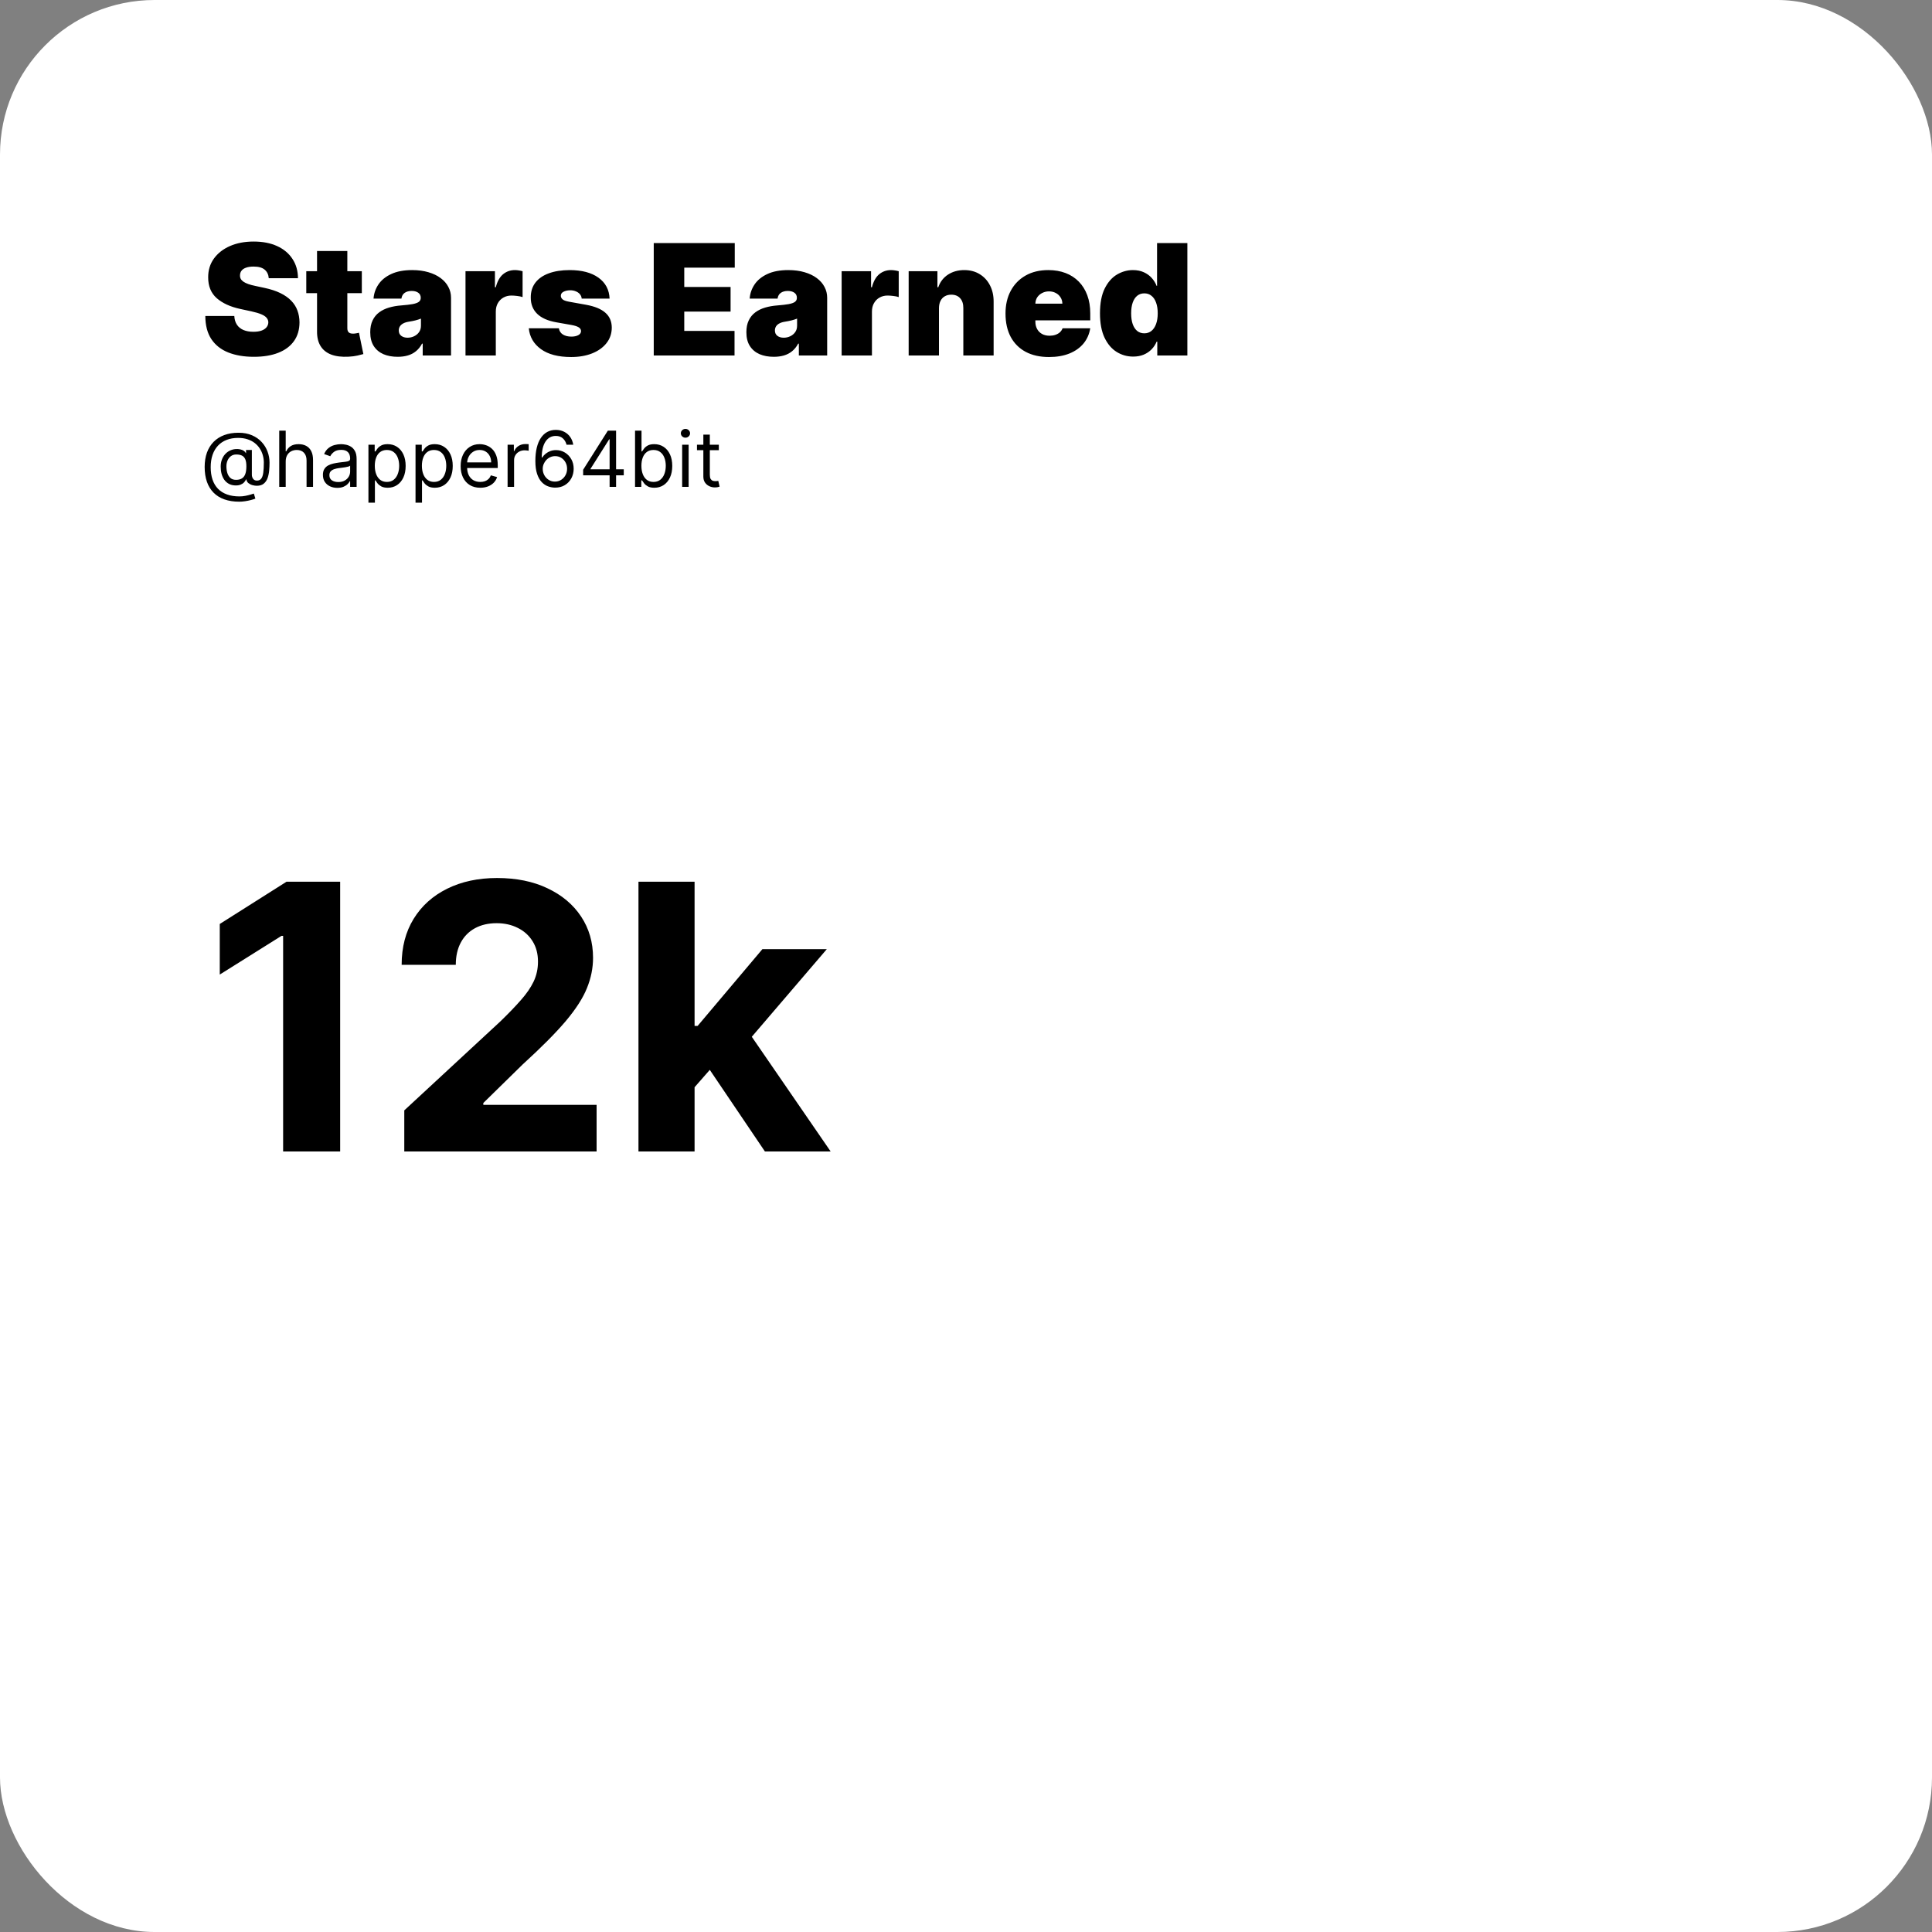 <svg width="250" height="250" viewBox="0 0 250 250" fill="none" xmlns="http://www.w3.org/2000/svg">
<rect x="0" y="0" width="250" height="250" fill="#808080" stroke="none"/>
<rect width="250" height="250" rx="20" fill="white"/>
<path d="M34.778 36C34.74 35.526 34.563 35.157 34.246 34.892C33.933 34.627 33.457 34.494 32.818 34.494C32.411 34.494 32.077 34.544 31.817 34.644C31.561 34.738 31.372 34.868 31.249 35.034C31.125 35.2 31.062 35.389 31.057 35.602C31.047 35.778 31.078 35.936 31.149 36.078C31.225 36.215 31.343 36.341 31.504 36.455C31.665 36.563 31.871 36.663 32.122 36.753C32.373 36.843 32.671 36.923 33.017 36.994L34.21 37.25C35.015 37.42 35.704 37.645 36.277 37.925C36.85 38.204 37.319 38.533 37.683 38.912C38.048 39.286 38.315 39.707 38.486 40.176C38.661 40.645 38.751 41.156 38.756 41.71C38.751 42.667 38.512 43.476 38.038 44.139C37.565 44.802 36.888 45.306 36.007 45.652C35.131 45.998 34.078 46.17 32.847 46.17C31.582 46.17 30.479 45.983 29.537 45.609C28.599 45.235 27.87 44.66 27.349 43.883C26.833 43.102 26.573 42.103 26.568 40.886H30.318C30.342 41.331 30.453 41.706 30.652 42.008C30.851 42.312 31.13 42.541 31.49 42.697C31.855 42.854 32.288 42.932 32.79 42.932C33.211 42.932 33.564 42.88 33.848 42.776C34.132 42.671 34.347 42.527 34.494 42.342C34.641 42.158 34.717 41.947 34.722 41.71C34.717 41.488 34.644 41.294 34.501 41.128C34.364 40.957 34.137 40.806 33.82 40.673C33.502 40.536 33.074 40.408 32.534 40.29L31.085 39.977C29.797 39.698 28.782 39.231 28.038 38.578C27.3 37.92 26.933 37.023 26.938 35.886C26.933 34.963 27.179 34.156 27.676 33.465C28.178 32.769 28.872 32.226 29.757 31.838C30.647 31.45 31.668 31.256 32.818 31.256C33.992 31.256 35.008 31.452 35.865 31.845C36.722 32.238 37.383 32.792 37.847 33.507C38.315 34.217 38.552 35.048 38.557 36H34.778ZM46.82 35.091V37.932H39.633V35.091H46.82ZM41.025 32.477H44.945V42.492C44.945 42.643 44.971 42.771 45.023 42.875C45.075 42.974 45.156 43.05 45.265 43.102C45.374 43.15 45.514 43.173 45.684 43.173C45.802 43.173 45.94 43.159 46.096 43.131C46.257 43.102 46.375 43.079 46.451 43.06L47.019 45.815C46.844 45.867 46.593 45.931 46.266 46.007C45.944 46.083 45.561 46.133 45.116 46.156C44.216 46.204 43.461 46.111 42.85 45.879C42.239 45.642 41.78 45.271 41.472 44.764C41.164 44.258 41.015 43.623 41.025 42.861V32.477ZM51.46 46.17C50.764 46.17 50.148 46.057 49.613 45.83C49.083 45.597 48.666 45.247 48.363 44.778C48.06 44.31 47.909 43.713 47.909 42.989C47.909 42.392 48.011 41.883 48.214 41.462C48.418 41.035 48.702 40.688 49.066 40.418C49.431 40.148 49.855 39.942 50.338 39.8C50.825 39.658 51.351 39.565 51.914 39.523C52.525 39.475 53.015 39.419 53.385 39.352C53.759 39.281 54.029 39.184 54.194 39.061C54.36 38.933 54.443 38.765 54.443 38.557V38.528C54.443 38.244 54.334 38.026 54.116 37.875C53.898 37.724 53.619 37.648 53.278 37.648C52.904 37.648 52.599 37.731 52.362 37.896C52.13 38.057 51.99 38.306 51.943 38.642H48.335C48.382 37.979 48.593 37.368 48.967 36.81C49.346 36.246 49.897 35.796 50.622 35.46C51.346 35.119 52.251 34.949 53.335 34.949C54.116 34.949 54.817 35.041 55.437 35.226C56.057 35.406 56.585 35.659 57.021 35.986C57.457 36.308 57.788 36.687 58.015 37.122C58.247 37.553 58.363 38.022 58.363 38.528V46H54.699V44.466H54.613C54.395 44.873 54.13 45.202 53.818 45.453C53.51 45.704 53.157 45.886 52.76 46C52.367 46.114 51.933 46.17 51.46 46.17ZM52.738 43.699C53.037 43.699 53.316 43.637 53.576 43.514C53.842 43.391 54.057 43.214 54.223 42.981C54.388 42.749 54.471 42.468 54.471 42.136V41.227C54.367 41.27 54.256 41.31 54.137 41.348C54.024 41.386 53.901 41.421 53.768 41.455C53.64 41.488 53.503 41.519 53.356 41.547C53.214 41.575 53.065 41.601 52.909 41.625C52.606 41.672 52.357 41.751 52.163 41.859C51.974 41.964 51.832 42.094 51.737 42.25C51.647 42.401 51.602 42.572 51.602 42.761C51.602 43.064 51.709 43.296 51.922 43.457C52.135 43.618 52.407 43.699 52.738 43.699ZM60.236 46V35.091H64.043V37.165H64.157C64.356 36.398 64.671 35.837 65.102 35.481C65.537 35.126 66.046 34.949 66.629 34.949C66.799 34.949 66.967 34.963 67.133 34.992C67.303 35.015 67.467 35.051 67.623 35.098V38.443C67.429 38.377 67.19 38.327 66.906 38.294C66.621 38.261 66.378 38.244 66.174 38.244C65.79 38.244 65.445 38.332 65.137 38.507C64.834 38.678 64.595 38.919 64.42 39.231C64.245 39.539 64.157 39.901 64.157 40.318V46H60.236ZM78.88 38.642H75.272C75.253 38.419 75.175 38.228 75.038 38.067C74.9 37.906 74.723 37.783 74.505 37.697C74.292 37.608 74.055 37.562 73.795 37.562C73.459 37.562 73.17 37.624 72.928 37.747C72.687 37.87 72.568 38.045 72.573 38.273C72.568 38.434 72.637 38.583 72.779 38.72C72.926 38.858 73.208 38.964 73.624 39.04L75.84 39.438C76.958 39.641 77.789 39.984 78.333 40.467C78.882 40.946 79.159 41.587 79.164 42.392C79.159 43.169 78.927 43.843 78.468 44.416C78.013 44.984 77.391 45.425 76.6 45.737C75.814 46.045 74.917 46.199 73.908 46.199C72.242 46.199 70.937 45.858 69.995 45.176C69.058 44.494 68.534 43.595 68.425 42.477H72.317C72.37 42.823 72.54 43.09 72.829 43.28C73.122 43.465 73.492 43.557 73.937 43.557C74.297 43.557 74.593 43.495 74.825 43.372C75.061 43.249 75.182 43.074 75.187 42.847C75.182 42.638 75.078 42.472 74.874 42.349C74.675 42.226 74.363 42.127 73.937 42.051L72.005 41.71C70.892 41.516 70.059 41.147 69.505 40.602C68.951 40.058 68.676 39.357 68.681 38.5C68.676 37.742 68.875 37.101 69.278 36.575C69.685 36.045 70.265 35.642 71.018 35.368C71.775 35.089 72.673 34.949 73.71 34.949C75.286 34.949 76.529 35.276 77.438 35.929C78.352 36.582 78.833 37.487 78.88 38.642ZM84.594 46V31.454H95.077V34.636H88.543V37.136H94.537V40.318H88.543V42.818H95.048V46H84.594ZM100.132 46.17C99.436 46.17 98.82 46.057 98.285 45.83C97.755 45.597 97.338 45.247 97.035 44.778C96.732 44.31 96.581 43.713 96.581 42.989C96.581 42.392 96.682 41.883 96.886 41.462C97.09 41.035 97.374 40.688 97.738 40.418C98.103 40.148 98.527 39.942 99.01 39.8C99.497 39.658 100.023 39.565 100.586 39.523C101.197 39.475 101.687 39.419 102.056 39.352C102.431 39.281 102.7 39.184 102.866 39.061C103.032 38.933 103.115 38.765 103.115 38.557V38.528C103.115 38.244 103.006 38.026 102.788 37.875C102.57 37.724 102.291 37.648 101.95 37.648C101.576 37.648 101.27 37.731 101.034 37.896C100.802 38.057 100.662 38.306 100.615 38.642H97.007C97.054 37.979 97.265 37.368 97.639 36.81C98.018 36.246 98.569 35.796 99.294 35.46C100.018 35.119 100.922 34.949 102.007 34.949C102.788 34.949 103.489 35.041 104.109 35.226C104.729 35.406 105.257 35.659 105.693 35.986C106.128 36.308 106.46 36.687 106.687 37.122C106.919 37.553 107.035 38.022 107.035 38.528V46H103.37V44.466H103.285C103.067 44.873 102.802 45.202 102.49 45.453C102.182 45.704 101.829 45.886 101.431 46C101.038 46.114 100.605 46.17 100.132 46.17ZM101.41 43.699C101.708 43.699 101.988 43.637 102.248 43.514C102.513 43.391 102.729 43.214 102.895 42.981C103.06 42.749 103.143 42.468 103.143 42.136V41.227C103.039 41.27 102.928 41.31 102.809 41.348C102.696 41.386 102.573 41.421 102.44 41.455C102.312 41.488 102.175 41.519 102.028 41.547C101.886 41.575 101.737 41.601 101.581 41.625C101.278 41.672 101.029 41.751 100.835 41.859C100.645 41.964 100.503 42.094 100.409 42.25C100.319 42.401 100.274 42.572 100.274 42.761C100.274 43.064 100.38 43.296 100.593 43.457C100.806 43.618 101.079 43.699 101.41 43.699ZM108.908 46V35.091H112.715V37.165H112.829C113.028 36.398 113.343 35.837 113.773 35.481C114.209 35.126 114.718 34.949 115.3 34.949C115.471 34.949 115.639 34.963 115.805 34.992C115.975 35.015 116.138 35.051 116.295 35.098V38.443C116.101 38.377 115.862 38.327 115.577 38.294C115.293 38.261 115.049 38.244 114.846 38.244C114.462 38.244 114.117 38.332 113.809 38.507C113.506 38.678 113.267 38.919 113.092 39.231C112.916 39.539 112.829 39.901 112.829 40.318V46H108.908ZM121.501 39.864V46H117.58V35.091H121.302V37.165H121.415C121.652 36.474 122.069 35.931 122.665 35.538C123.267 35.145 123.968 34.949 124.768 34.949C125.54 34.949 126.21 35.126 126.778 35.481C127.351 35.832 127.793 36.315 128.106 36.93C128.423 37.546 128.579 38.249 128.575 39.04V46H124.654V39.864C124.659 39.324 124.522 38.9 124.242 38.592C123.968 38.285 123.584 38.131 123.092 38.131C122.77 38.131 122.488 38.202 122.246 38.344C122.01 38.481 121.827 38.68 121.7 38.94C121.572 39.196 121.505 39.504 121.501 39.864ZM135.737 46.199C134.572 46.199 133.569 45.976 132.726 45.531C131.888 45.081 131.241 44.438 130.787 43.599C130.337 42.757 130.112 41.748 130.112 40.574C130.112 39.447 130.339 38.462 130.794 37.619C131.249 36.776 131.89 36.121 132.719 35.652C133.547 35.183 134.525 34.949 135.652 34.949C136.476 34.949 137.222 35.077 137.889 35.332C138.557 35.588 139.127 35.96 139.601 36.447C140.074 36.93 140.439 37.517 140.695 38.209C140.95 38.9 141.078 39.679 141.078 40.545V41.455H131.334V39.295H137.47C137.465 38.983 137.385 38.708 137.229 38.472C137.077 38.23 136.871 38.043 136.611 37.91C136.355 37.773 136.064 37.705 135.737 37.705C135.42 37.705 135.129 37.773 134.864 37.91C134.598 38.043 134.385 38.228 134.224 38.465C134.068 38.701 133.985 38.978 133.976 39.295V41.625C133.976 41.975 134.049 42.288 134.196 42.562C134.343 42.837 134.554 43.053 134.828 43.209C135.103 43.365 135.434 43.443 135.822 43.443C136.092 43.443 136.339 43.405 136.561 43.33C136.788 43.254 136.982 43.145 137.143 43.003C137.304 42.856 137.423 42.681 137.499 42.477H141.078C140.955 43.235 140.664 43.893 140.205 44.452C139.745 45.006 139.137 45.437 138.379 45.744C137.626 46.047 136.746 46.199 135.737 46.199ZM146.627 46.142C145.85 46.142 145.135 45.938 144.482 45.531C143.833 45.124 143.312 44.506 142.919 43.678C142.531 42.849 142.337 41.805 142.337 40.545C142.337 39.229 142.541 38.159 142.948 37.335C143.36 36.511 143.89 35.908 144.539 35.524C145.192 35.141 145.879 34.949 146.598 34.949C147.138 34.949 147.612 35.044 148.019 35.233C148.426 35.418 148.767 35.666 149.042 35.979C149.316 36.286 149.525 36.625 149.667 36.994H149.723V31.454H153.644V46H149.752V44.21H149.667C149.515 44.58 149.297 44.911 149.013 45.205C148.734 45.493 148.393 45.723 147.99 45.894C147.593 46.059 147.138 46.142 146.627 46.142ZM148.076 43.131C148.435 43.131 148.743 43.026 148.999 42.818C149.259 42.605 149.458 42.307 149.596 41.923C149.738 41.535 149.809 41.076 149.809 40.545C149.809 40.006 149.738 39.544 149.596 39.16C149.458 38.772 149.259 38.476 148.999 38.273C148.743 38.064 148.435 37.96 148.076 37.96C147.716 37.96 147.408 38.064 147.152 38.273C146.901 38.476 146.707 38.772 146.57 39.16C146.437 39.544 146.371 40.006 146.371 40.545C146.371 41.085 146.437 41.549 146.57 41.938C146.707 42.321 146.901 42.617 147.152 42.825C147.408 43.029 147.716 43.131 148.076 43.131Z" fill="black"/>
<path d="M30.957 64.918C30.233 64.918 29.593 64.818 29.036 64.619C28.48 64.423 28.012 64.133 27.634 63.749C27.255 63.366 26.968 62.896 26.774 62.34C26.58 61.783 26.483 61.146 26.483 60.429C26.483 59.735 26.581 59.115 26.778 58.568C26.977 58.021 27.264 57.557 27.641 57.176C28.019 56.793 28.479 56.5 29.018 56.299C29.561 56.098 30.174 55.997 30.858 55.997C31.523 55.997 32.106 56.106 32.605 56.324C33.107 56.539 33.526 56.832 33.862 57.201C34.201 57.568 34.454 57.981 34.622 58.44C34.793 58.9 34.878 59.373 34.878 59.861C34.878 60.204 34.861 60.552 34.828 60.905C34.795 61.258 34.725 61.582 34.619 61.878C34.512 62.171 34.347 62.408 34.125 62.588C33.905 62.768 33.606 62.858 33.23 62.858C33.064 62.858 32.882 62.832 32.683 62.78C32.484 62.728 32.308 62.641 32.154 62.521C32 62.4 31.909 62.238 31.881 62.034H31.838C31.781 62.171 31.694 62.302 31.575 62.425C31.459 62.548 31.307 62.646 31.117 62.719C30.93 62.793 30.702 62.825 30.432 62.815C30.124 62.803 29.853 62.735 29.619 62.609C29.384 62.481 29.188 62.309 29.029 62.091C28.873 61.871 28.755 61.616 28.674 61.327C28.596 61.036 28.557 60.722 28.557 60.386C28.557 60.067 28.604 59.774 28.699 59.509C28.794 59.244 28.925 59.012 29.093 58.813C29.264 58.614 29.462 58.456 29.69 58.337C29.919 58.217 30.167 58.142 30.432 58.114C30.669 58.09 30.884 58.101 31.078 58.146C31.272 58.188 31.432 58.253 31.558 58.341C31.683 58.426 31.762 58.521 31.796 58.625H31.838V58.227H32.591V61.438C32.591 61.636 32.647 61.812 32.758 61.963C32.869 62.115 33.031 62.19 33.244 62.19C33.486 62.19 33.67 62.108 33.798 61.942C33.928 61.776 34.017 61.52 34.065 61.175C34.114 60.829 34.139 60.386 34.139 59.847C34.139 59.529 34.095 59.217 34.008 58.909C33.923 58.599 33.792 58.309 33.617 58.039C33.444 57.769 33.225 57.531 32.96 57.325C32.695 57.119 32.384 56.958 32.026 56.842C31.671 56.724 31.267 56.665 30.815 56.665C30.259 56.665 29.761 56.751 29.32 56.924C28.882 57.094 28.509 57.344 28.202 57.673C27.896 58 27.663 58.398 27.502 58.867C27.343 59.333 27.264 59.863 27.264 60.457C27.264 61.061 27.343 61.597 27.502 62.066C27.663 62.535 27.9 62.93 28.212 63.252C28.527 63.574 28.917 63.818 29.381 63.984C29.845 64.152 30.38 64.236 30.986 64.236C31.246 64.236 31.503 64.211 31.756 64.161C32.01 64.112 32.233 64.057 32.428 63.998C32.622 63.939 32.761 63.895 32.847 63.867L33.045 64.52C32.899 64.581 32.707 64.643 32.47 64.704C32.236 64.766 31.985 64.817 31.717 64.857C31.452 64.897 31.199 64.918 30.957 64.918ZM30.546 62.091C30.863 62.091 31.12 62.027 31.316 61.899C31.512 61.771 31.656 61.578 31.746 61.32C31.836 61.062 31.881 60.737 31.881 60.344C31.881 59.946 31.831 59.636 31.732 59.413C31.632 59.191 31.485 59.035 31.291 58.945C31.097 58.855 30.858 58.81 30.574 58.81C30.304 58.81 30.073 58.881 29.881 59.023C29.692 59.162 29.546 59.349 29.445 59.584C29.345 59.816 29.296 60.069 29.296 60.344C29.296 60.647 29.336 60.932 29.416 61.2C29.497 61.465 29.628 61.68 29.81 61.846C29.993 62.009 30.238 62.091 30.546 62.091ZM36.97 59.719V63H36.132V55.727H36.97V58.398H37.041C37.169 58.116 37.361 57.892 37.617 57.727C37.875 57.559 38.218 57.474 38.647 57.474C39.018 57.474 39.344 57.549 39.623 57.698C39.902 57.845 40.119 58.071 40.273 58.376C40.429 58.679 40.507 59.065 40.507 59.534V63H39.669V59.591C39.669 59.158 39.557 58.823 39.332 58.586C39.109 58.347 38.8 58.227 38.405 58.227C38.13 58.227 37.884 58.285 37.666 58.401C37.451 58.517 37.281 58.687 37.155 58.909C37.032 59.132 36.97 59.401 36.97 59.719ZM43.646 63.128C43.3 63.128 42.986 63.063 42.705 62.932C42.423 62.8 42.199 62.609 42.033 62.361C41.868 62.11 41.785 61.807 41.785 61.452C41.785 61.139 41.846 60.886 41.969 60.692C42.093 60.495 42.257 60.341 42.463 60.23C42.669 60.119 42.896 60.036 43.145 59.981C43.396 59.925 43.648 59.88 43.901 59.847C44.233 59.804 44.501 59.772 44.707 59.751C44.916 59.727 45.067 59.688 45.162 59.633C45.259 59.579 45.307 59.484 45.307 59.349V59.321C45.307 58.971 45.212 58.698 45.02 58.504C44.831 58.31 44.543 58.213 44.157 58.213C43.757 58.213 43.443 58.301 43.216 58.476C42.989 58.651 42.829 58.838 42.736 59.037L41.941 58.753C42.083 58.421 42.273 58.163 42.509 57.979C42.748 57.792 43.009 57.661 43.291 57.588C43.575 57.512 43.854 57.474 44.129 57.474C44.304 57.474 44.505 57.496 44.732 57.538C44.962 57.579 45.183 57.663 45.396 57.791C45.612 57.918 45.791 58.111 45.932 58.369C46.075 58.627 46.146 58.973 46.146 59.406V63H45.307V62.261H45.265C45.208 62.38 45.113 62.506 44.981 62.641C44.848 62.776 44.672 62.891 44.452 62.986C44.231 63.081 43.963 63.128 43.646 63.128ZM43.773 62.375C44.105 62.375 44.384 62.31 44.611 62.18C44.841 62.05 45.014 61.881 45.13 61.675C45.248 61.469 45.307 61.253 45.307 61.026V60.258C45.272 60.301 45.194 60.34 45.073 60.376C44.955 60.409 44.818 60.438 44.661 60.465C44.507 60.488 44.357 60.51 44.21 60.528C44.066 60.545 43.949 60.559 43.859 60.571C43.641 60.599 43.437 60.646 43.248 60.709C43.061 60.771 42.909 60.865 42.793 60.99C42.68 61.113 42.623 61.281 42.623 61.494C42.623 61.785 42.731 62.006 42.946 62.155C43.164 62.302 43.44 62.375 43.773 62.375ZM47.675 65.046V57.545H48.485V58.412H48.584C48.646 58.317 48.731 58.197 48.84 58.05C48.951 57.901 49.11 57.768 49.316 57.652C49.524 57.534 49.806 57.474 50.161 57.474C50.62 57.474 51.025 57.589 51.376 57.819C51.726 58.048 51.999 58.374 52.196 58.795C52.392 59.217 52.491 59.714 52.491 60.287C52.491 60.865 52.392 61.365 52.196 61.789C51.999 62.211 51.727 62.537 51.379 62.769C51.031 62.999 50.63 63.114 50.175 63.114C49.825 63.114 49.544 63.056 49.334 62.94C49.123 62.821 48.961 62.688 48.847 62.538C48.733 62.387 48.646 62.261 48.584 62.162H48.513V65.046H47.675ZM48.499 60.273C48.499 60.685 48.559 61.048 48.68 61.363C48.801 61.675 48.977 61.92 49.209 62.098C49.441 62.273 49.725 62.361 50.062 62.361C50.412 62.361 50.704 62.269 50.939 62.084C51.175 61.897 51.353 61.646 51.471 61.331C51.592 61.014 51.653 60.661 51.653 60.273C51.653 59.889 51.593 59.544 51.475 59.236C51.359 58.926 51.183 58.681 50.946 58.501C50.712 58.318 50.417 58.227 50.062 58.227C49.721 58.227 49.434 58.314 49.202 58.486C48.97 58.657 48.795 58.896 48.677 59.204C48.558 59.509 48.499 59.865 48.499 60.273ZM53.769 65.046V57.545H54.579V58.412H54.678C54.74 58.317 54.825 58.197 54.934 58.05C55.045 57.901 55.204 57.768 55.41 57.652C55.618 57.534 55.9 57.474 56.255 57.474C56.714 57.474 57.119 57.589 57.469 57.819C57.82 58.048 58.093 58.374 58.29 58.795C58.486 59.217 58.584 59.714 58.584 60.287C58.584 60.865 58.486 61.365 58.29 61.789C58.093 62.211 57.821 62.537 57.473 62.769C57.125 62.999 56.724 63.114 56.269 63.114C55.919 63.114 55.638 63.056 55.427 62.94C55.217 62.821 55.054 62.688 54.941 62.538C54.827 62.387 54.74 62.261 54.678 62.162H54.607V65.046H53.769ZM54.593 60.273C54.593 60.685 54.653 61.048 54.774 61.363C54.895 61.675 55.071 61.92 55.303 62.098C55.535 62.273 55.819 62.361 56.155 62.361C56.506 62.361 56.798 62.269 57.032 62.084C57.269 61.897 57.447 61.646 57.565 61.331C57.686 61.014 57.746 60.661 57.746 60.273C57.746 59.889 57.687 59.544 57.569 59.236C57.453 58.926 57.276 58.681 57.04 58.501C56.805 58.318 56.511 58.227 56.155 58.227C55.815 58.227 55.528 58.314 55.296 58.486C55.064 58.657 54.889 58.896 54.77 59.204C54.652 59.509 54.593 59.865 54.593 60.273ZM62.15 63.114C61.624 63.114 61.171 62.998 60.79 62.766C60.411 62.531 60.118 62.205 59.913 61.785C59.709 61.364 59.607 60.874 59.607 60.315C59.607 59.757 59.709 59.264 59.913 58.838C60.118 58.41 60.405 58.076 60.772 57.837C61.141 57.595 61.572 57.474 62.065 57.474C62.349 57.474 62.629 57.522 62.906 57.617C63.183 57.711 63.435 57.865 63.663 58.078C63.89 58.289 64.071 58.568 64.206 58.916C64.341 59.264 64.408 59.693 64.408 60.202V60.557H60.204V59.832H63.556C63.556 59.525 63.494 59.25 63.371 59.008C63.251 58.767 63.078 58.577 62.853 58.437C62.63 58.297 62.367 58.227 62.065 58.227C61.731 58.227 61.442 58.31 61.198 58.476C60.956 58.639 60.771 58.852 60.64 59.115C60.51 59.378 60.445 59.66 60.445 59.96V60.443C60.445 60.855 60.516 61.204 60.658 61.491C60.803 61.775 61.003 61.992 61.258 62.141C61.514 62.287 61.811 62.361 62.15 62.361C62.37 62.361 62.569 62.33 62.746 62.269C62.926 62.205 63.081 62.11 63.212 61.984C63.342 61.856 63.442 61.698 63.513 61.508L64.323 61.736C64.238 62.01 64.094 62.252 63.893 62.46C63.692 62.666 63.444 62.827 63.148 62.943C62.852 63.057 62.519 63.114 62.15 63.114ZM65.683 63V57.545H66.493V58.369H66.549C66.649 58.099 66.829 57.88 67.089 57.712C67.35 57.544 67.643 57.46 67.97 57.46C68.031 57.46 68.109 57.461 68.201 57.464C68.293 57.466 68.363 57.47 68.41 57.474V58.327C68.382 58.32 68.317 58.309 68.215 58.295C68.116 58.278 68.01 58.27 67.899 58.27C67.634 58.27 67.397 58.325 67.189 58.437C66.983 58.546 66.819 58.697 66.699 58.891C66.58 59.083 66.521 59.302 66.521 59.548V63H65.683ZM71.804 63.099C71.506 63.095 71.208 63.038 70.909 62.929C70.611 62.82 70.339 62.637 70.093 62.379C69.847 62.118 69.649 61.767 69.5 61.324C69.35 60.879 69.276 60.32 69.276 59.648C69.276 59.004 69.336 58.433 69.457 57.936C69.578 57.437 69.753 57.016 69.983 56.675C70.212 56.332 70.489 56.072 70.814 55.894C71.14 55.717 71.508 55.628 71.918 55.628C72.325 55.628 72.687 55.709 73.005 55.873C73.324 56.034 73.585 56.259 73.786 56.548C73.987 56.836 74.117 57.169 74.177 57.545H73.31C73.23 57.219 73.073 56.948 72.841 56.732C72.609 56.517 72.302 56.409 71.918 56.409C71.355 56.409 70.911 56.654 70.586 57.144C70.264 57.634 70.102 58.322 70.1 59.207H70.157C70.289 59.006 70.447 58.834 70.629 58.693C70.814 58.548 71.017 58.437 71.24 58.359C71.462 58.281 71.698 58.242 71.946 58.242C72.363 58.242 72.744 58.346 73.09 58.554C73.436 58.76 73.713 59.045 73.921 59.41C74.129 59.772 74.233 60.188 74.233 60.656C74.233 61.106 74.133 61.518 73.931 61.892C73.73 62.264 73.447 62.56 73.083 62.78C72.721 62.998 72.294 63.104 71.804 63.099ZM71.804 62.318C72.103 62.318 72.37 62.244 72.607 62.094C72.846 61.945 73.034 61.745 73.171 61.494C73.311 61.243 73.381 60.964 73.381 60.656C73.381 60.356 73.314 60.082 73.179 59.836C73.046 59.587 72.863 59.39 72.628 59.243C72.396 59.096 72.131 59.023 71.833 59.023C71.608 59.023 71.398 59.068 71.204 59.158C71.01 59.245 70.84 59.366 70.693 59.52C70.548 59.674 70.435 59.85 70.352 60.049C70.269 60.245 70.228 60.453 70.228 60.67C70.228 60.959 70.295 61.229 70.43 61.48C70.567 61.731 70.754 61.934 70.991 62.087C71.23 62.241 71.501 62.318 71.804 62.318ZM75.459 61.508V60.784L78.655 55.727H79.181V56.849H78.826L76.411 60.67V60.727H80.715V61.508H75.459ZM78.883 63V61.288V60.951V55.727H79.721V63H78.883ZM82.174 63V55.727H83.012V58.412H83.083C83.144 58.317 83.23 58.197 83.338 58.05C83.45 57.901 83.608 57.768 83.814 57.652C84.023 57.534 84.304 57.474 84.659 57.474C85.119 57.474 85.524 57.589 85.874 57.819C86.224 58.048 86.498 58.374 86.694 58.795C86.891 59.217 86.989 59.714 86.989 60.287C86.989 60.865 86.891 61.365 86.694 61.789C86.498 62.211 86.225 62.537 85.877 62.769C85.529 62.999 85.128 63.114 84.674 63.114C84.323 63.114 84.043 63.056 83.832 62.94C83.621 62.821 83.459 62.688 83.346 62.538C83.232 62.387 83.144 62.261 83.083 62.162H82.983V63H82.174ZM82.998 60.273C82.998 60.685 83.058 61.048 83.179 61.363C83.299 61.675 83.476 61.92 83.708 62.098C83.94 62.273 84.224 62.361 84.56 62.361C84.91 62.361 85.203 62.269 85.437 62.084C85.674 61.897 85.851 61.646 85.97 61.331C86.091 61.014 86.151 60.661 86.151 60.273C86.151 59.889 86.092 59.544 85.973 59.236C85.857 58.926 85.681 58.681 85.444 58.501C85.21 58.318 84.915 58.227 84.56 58.227C84.219 58.227 83.933 58.314 83.701 58.486C83.469 58.657 83.293 58.896 83.175 59.204C83.057 59.509 82.998 59.865 82.998 60.273ZM88.271 63V57.545H89.109V63H88.271ZM88.697 56.636C88.534 56.636 88.393 56.581 88.275 56.469C88.159 56.358 88.1 56.224 88.1 56.068C88.1 55.912 88.159 55.778 88.275 55.667C88.393 55.556 88.534 55.5 88.697 55.5C88.86 55.5 89 55.556 89.116 55.667C89.234 55.778 89.294 55.912 89.294 56.068C89.294 56.224 89.234 56.358 89.116 56.469C89 56.581 88.86 56.636 88.697 56.636ZM93.016 57.545V58.256H90.189V57.545H93.016ZM91.013 56.239H91.851V61.438C91.851 61.674 91.886 61.852 91.954 61.97C92.025 62.086 92.115 62.164 92.224 62.205C92.335 62.242 92.453 62.261 92.576 62.261C92.668 62.261 92.744 62.257 92.803 62.247C92.862 62.235 92.91 62.226 92.945 62.219L93.116 62.972C93.059 62.993 92.98 63.014 92.878 63.035C92.776 63.059 92.647 63.071 92.491 63.071C92.254 63.071 92.022 63.02 91.795 62.918C91.57 62.816 91.383 62.661 91.234 62.453C91.087 62.245 91.013 61.982 91.013 61.665V56.239Z" fill="black"/>
<path d="M44.017 114.091V149H36.636V121.097H36.432L28.438 126.108V119.562L37.08 114.091H44.017ZM52.314 149V143.682L64.74 132.176C65.797 131.153 66.683 130.233 67.399 129.415C68.126 128.597 68.678 127.795 69.053 127.011C69.428 126.216 69.615 125.358 69.615 124.438C69.615 123.415 69.382 122.534 68.916 121.795C68.45 121.045 67.814 120.472 67.007 120.074C66.2 119.665 65.285 119.46 64.263 119.46C63.195 119.46 62.263 119.676 61.467 120.108C60.672 120.54 60.058 121.159 59.626 121.966C59.195 122.773 58.979 123.733 58.979 124.847H51.973C51.973 122.562 52.49 120.58 53.524 118.898C54.558 117.216 56.007 115.915 57.871 114.994C59.734 114.074 61.882 113.614 64.314 113.614C66.814 113.614 68.99 114.057 70.842 114.943C72.706 115.818 74.155 117.034 75.189 118.591C76.223 120.148 76.74 121.932 76.74 123.943C76.74 125.261 76.479 126.562 75.956 127.847C75.445 129.131 74.53 130.557 73.212 132.125C71.894 133.682 70.035 135.551 67.638 137.733L62.541 142.727V142.966H77.2V149H52.314ZM89.196 141.466L89.213 132.756H90.27L98.656 122.818H106.991L95.724 135.977H94.003L89.196 141.466ZM82.617 149V114.091H89.878V149H82.617ZM98.98 149L91.276 137.597L96.117 132.466L107.486 149H98.98Z" fill="black"/>
</svg>
